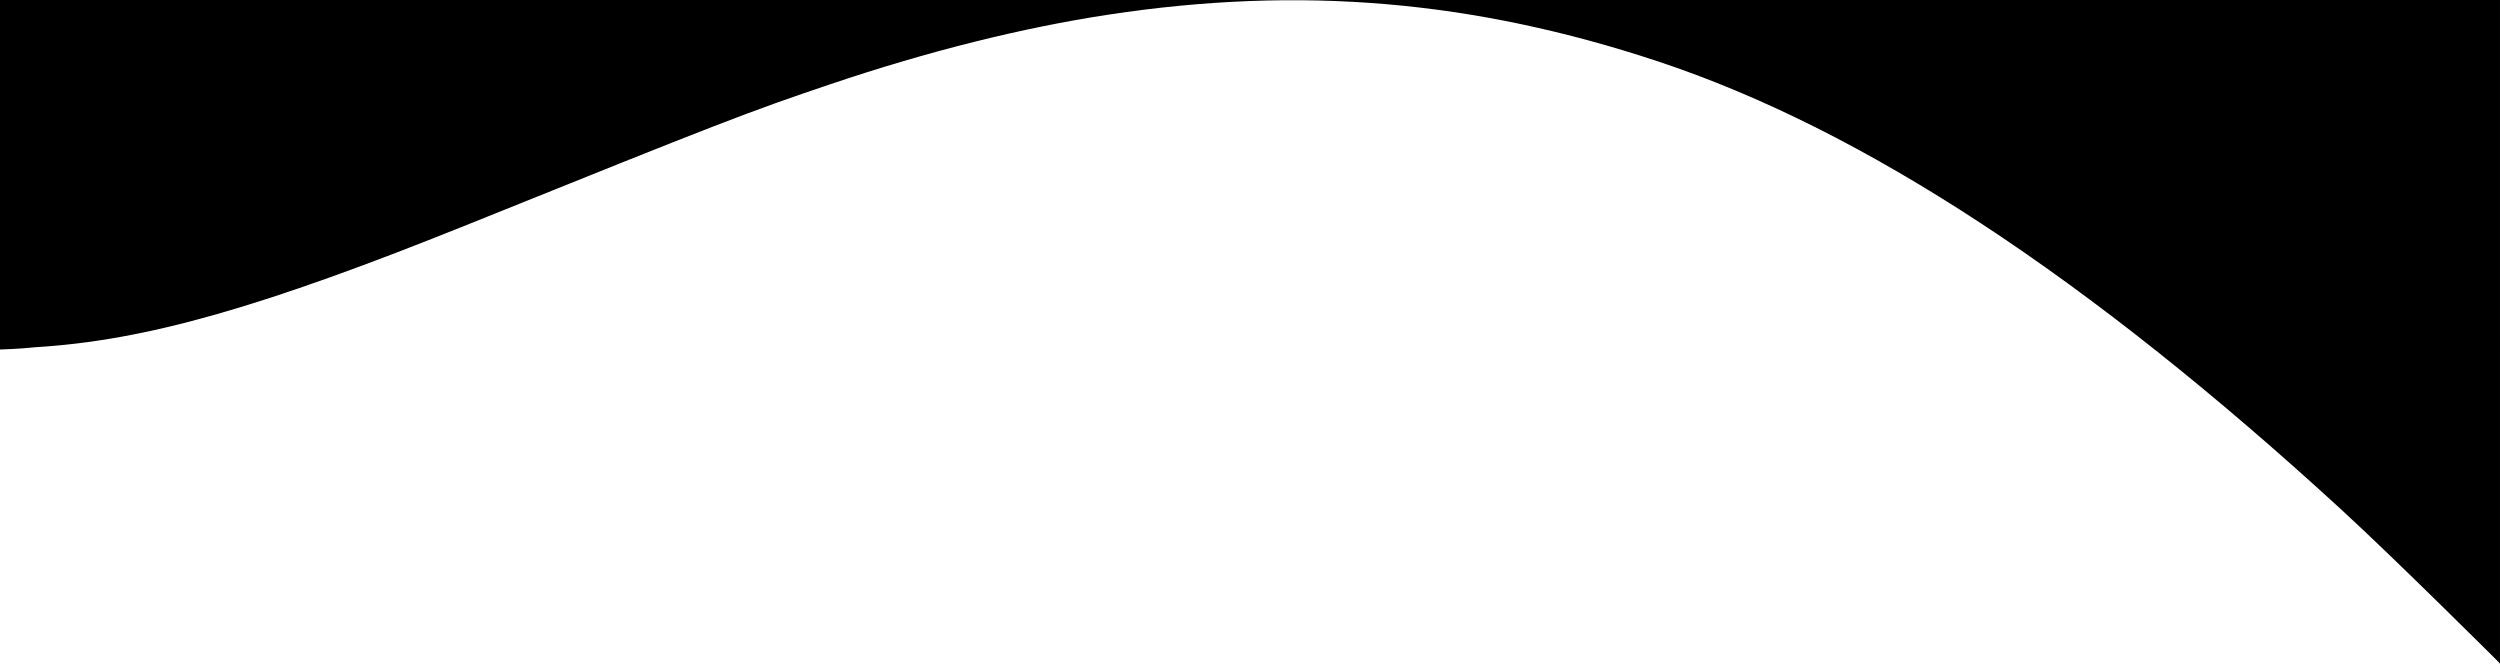 <svg xmlns="http://www.w3.org/2000/svg" viewBox="0 0 677.334 179.819"><path d="M676.698 179.117s-27.522-27.432-42.229-40.933c-68.95-63.296-129.691-103.137-185.358-121.579-49.903-16.532-96.848-20.525-148.721-12.648-23.413 3.555-48.965 9.942-75.318 18.827-22.195 7.483-29.534 10.322-97.543 37.731-56.675 22.842-87.993 31.749-118.004 33.564-4.036.457-9.525.617-9.525.617v-95.001l677.333.117.001 180.007s-.26-.339-.637-.702z"/></svg>